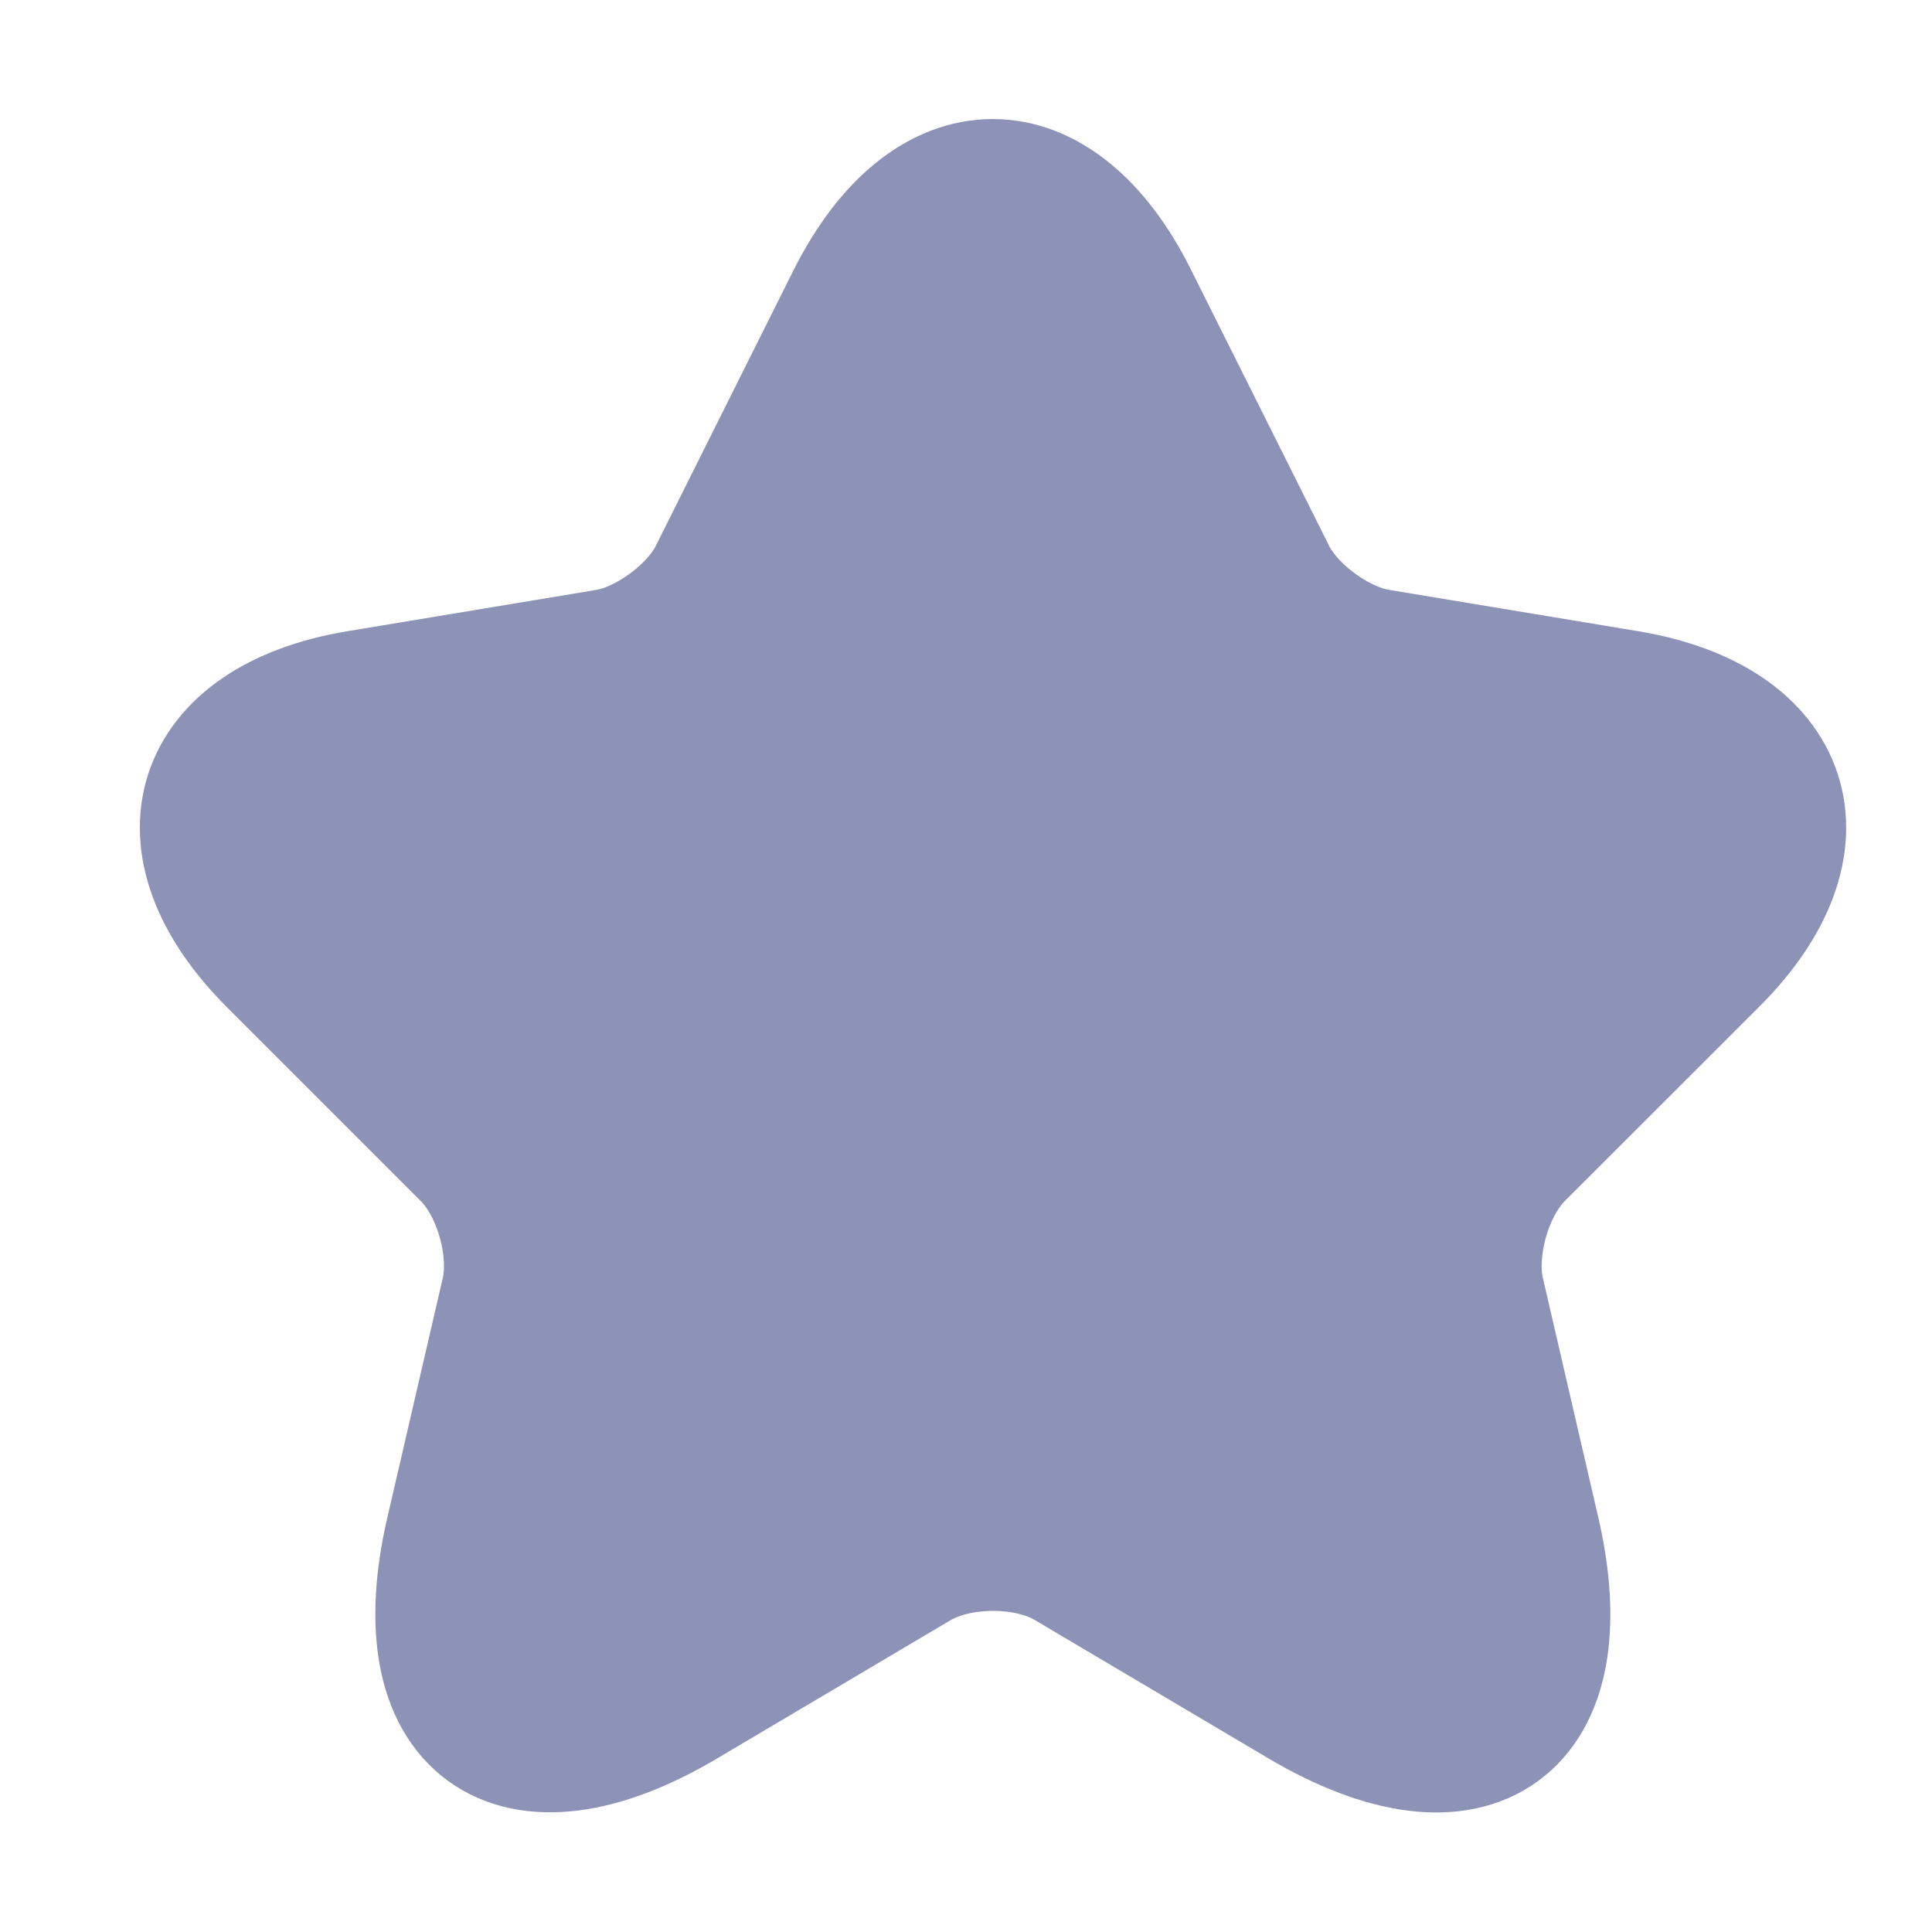 <svg width="18" height="18" viewBox="0 0 18 18" fill="#8d93b7" xmlns="http://www.w3.org/2000/svg">
<path d="M10.511 2.809L11.795 5.376C11.97 5.733 12.436 6.076 12.83 6.142L15.156 6.528C16.644 6.776 16.994 7.855 15.922 8.92L14.113 10.728C13.807 11.034 13.639 11.625 13.734 12.048L14.252 14.286C14.66 16.058 13.72 16.744 12.152 15.818L9.972 14.527C9.578 14.294 8.929 14.294 8.528 14.527L6.348 15.818C4.787 16.744 3.839 16.051 4.248 14.286L4.766 12.048C4.86 11.625 4.693 11.034 4.386 10.728L2.578 8.92C1.513 7.855 1.856 6.776 3.344 6.528L5.67 6.142C6.056 6.076 6.523 5.733 6.698 5.376L7.981 2.809C8.681 1.417 9.819 1.417 10.511 2.809Z" stroke="#8d93b7" stroke-width="1.312" stroke-linecap="round" stroke-linejoin="round"/>
</svg>
